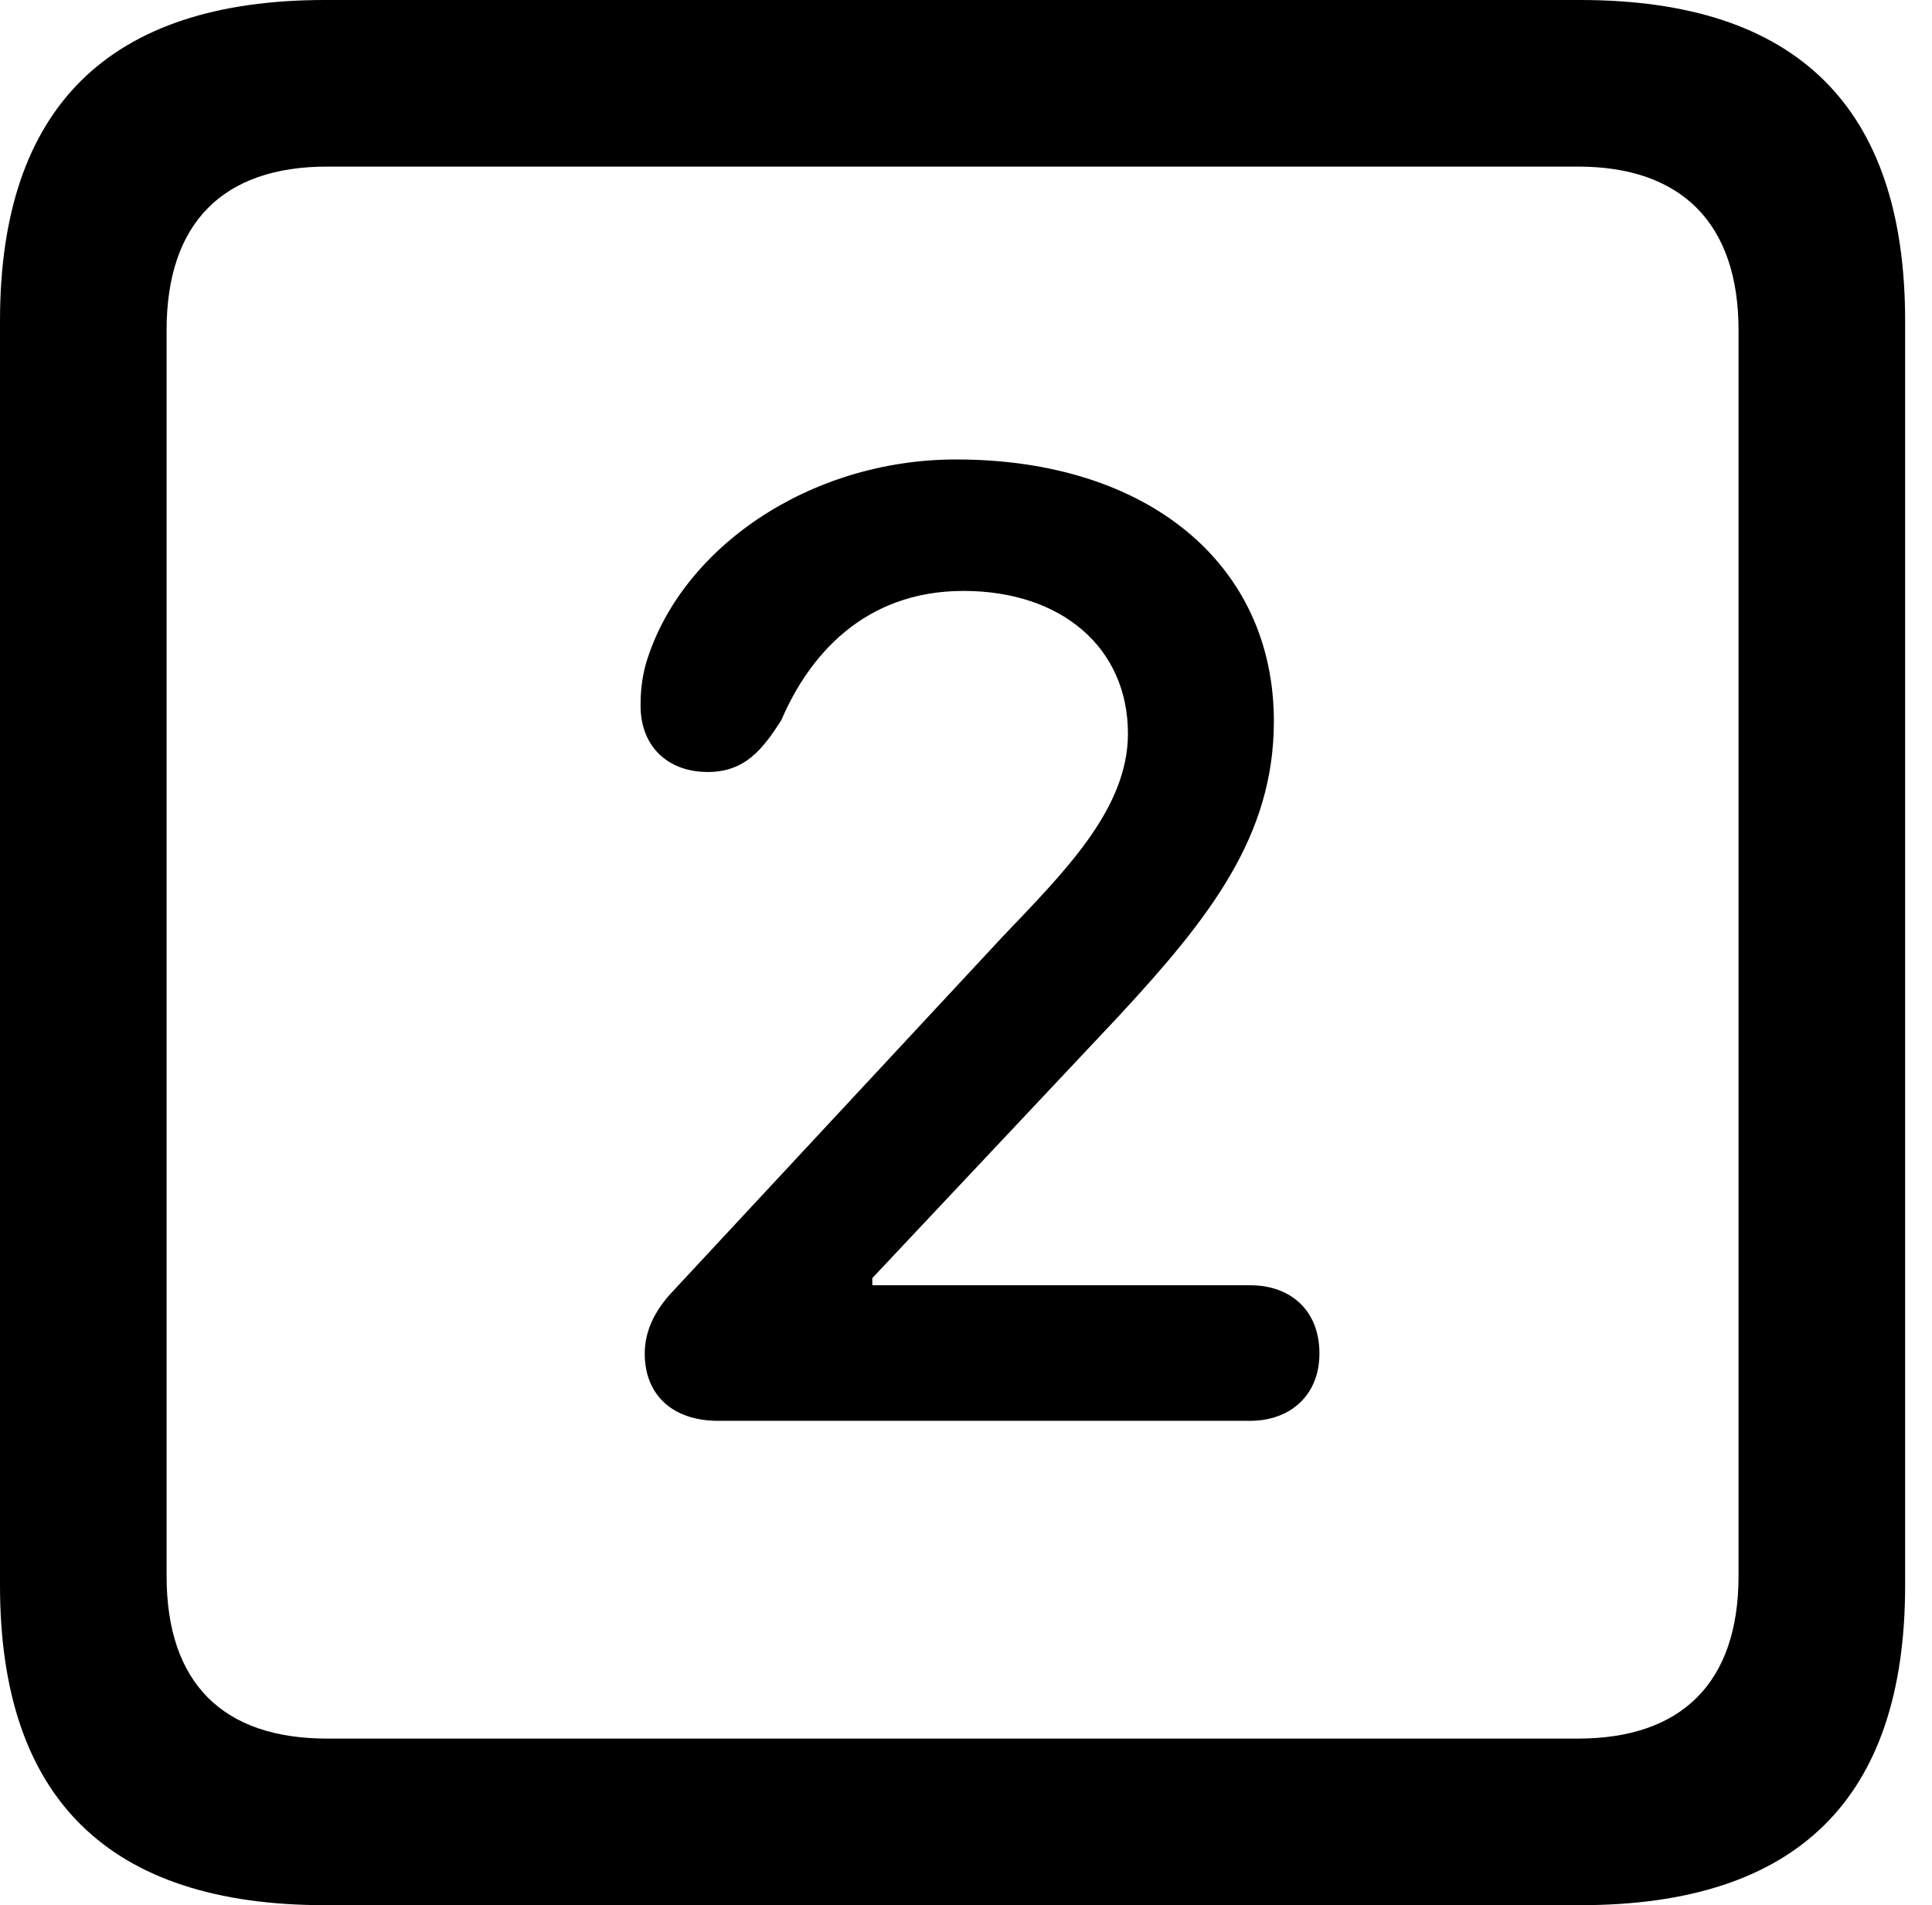 <svg version="1.1" xmlns="http://www.w3.org/2000/svg" xmlns:xlink="http://www.w3.org/1999/xlink" viewBox="0 0 25.525 25.17">
 <g>
  
  <path d="M4.293 25.17L20.877 25.17C23.748 25.17 25.17 23.762 25.17 20.945L25.17 4.238C25.17 1.422 23.748 0 20.877 0L4.293 0C1.436 0 0 1.422 0 4.238L0 20.945C0 23.762 1.436 25.17 4.293 25.17ZM4.32 22.969C2.953 22.969 2.201 22.244 2.201 20.822L2.201 4.361C2.201 2.939 2.953 2.201 4.32 2.201L20.85 2.201C22.203 2.201 22.969 2.939 22.969 4.361L22.969 20.822C22.969 22.244 22.203 22.969 20.85 22.969Z" style="fill:hsl(0 0 0/0.85)"></path>
  <path d="M9.488 18.771L16.516 18.771C17.049 18.771 17.432 18.43 17.432 17.883C17.432 17.309 17.049 16.98 16.516 16.98L11.525 16.98L11.525 16.885L14.779 13.426C15.982 12.127 16.83 11.047 16.83 9.529C16.83 7.451 15.162 6.07 12.633 6.07C10.691 6.07 8.982 7.246 8.531 8.777C8.477 8.982 8.463 9.146 8.463 9.324C8.463 9.857 8.818 10.199 9.352 10.199C9.844 10.199 10.076 9.898 10.322 9.516C10.678 8.682 11.402 7.807 12.729 7.807C14.027 7.807 14.902 8.559 14.902 9.693C14.902 10.691 14.055 11.525 13.248 12.373L8.887 17.062C8.641 17.322 8.518 17.596 8.518 17.883C8.518 18.43 8.887 18.771 9.488 18.771Z" style="fill:hsl(0 0 0/0.85)"></path>
 </g>
</svg>